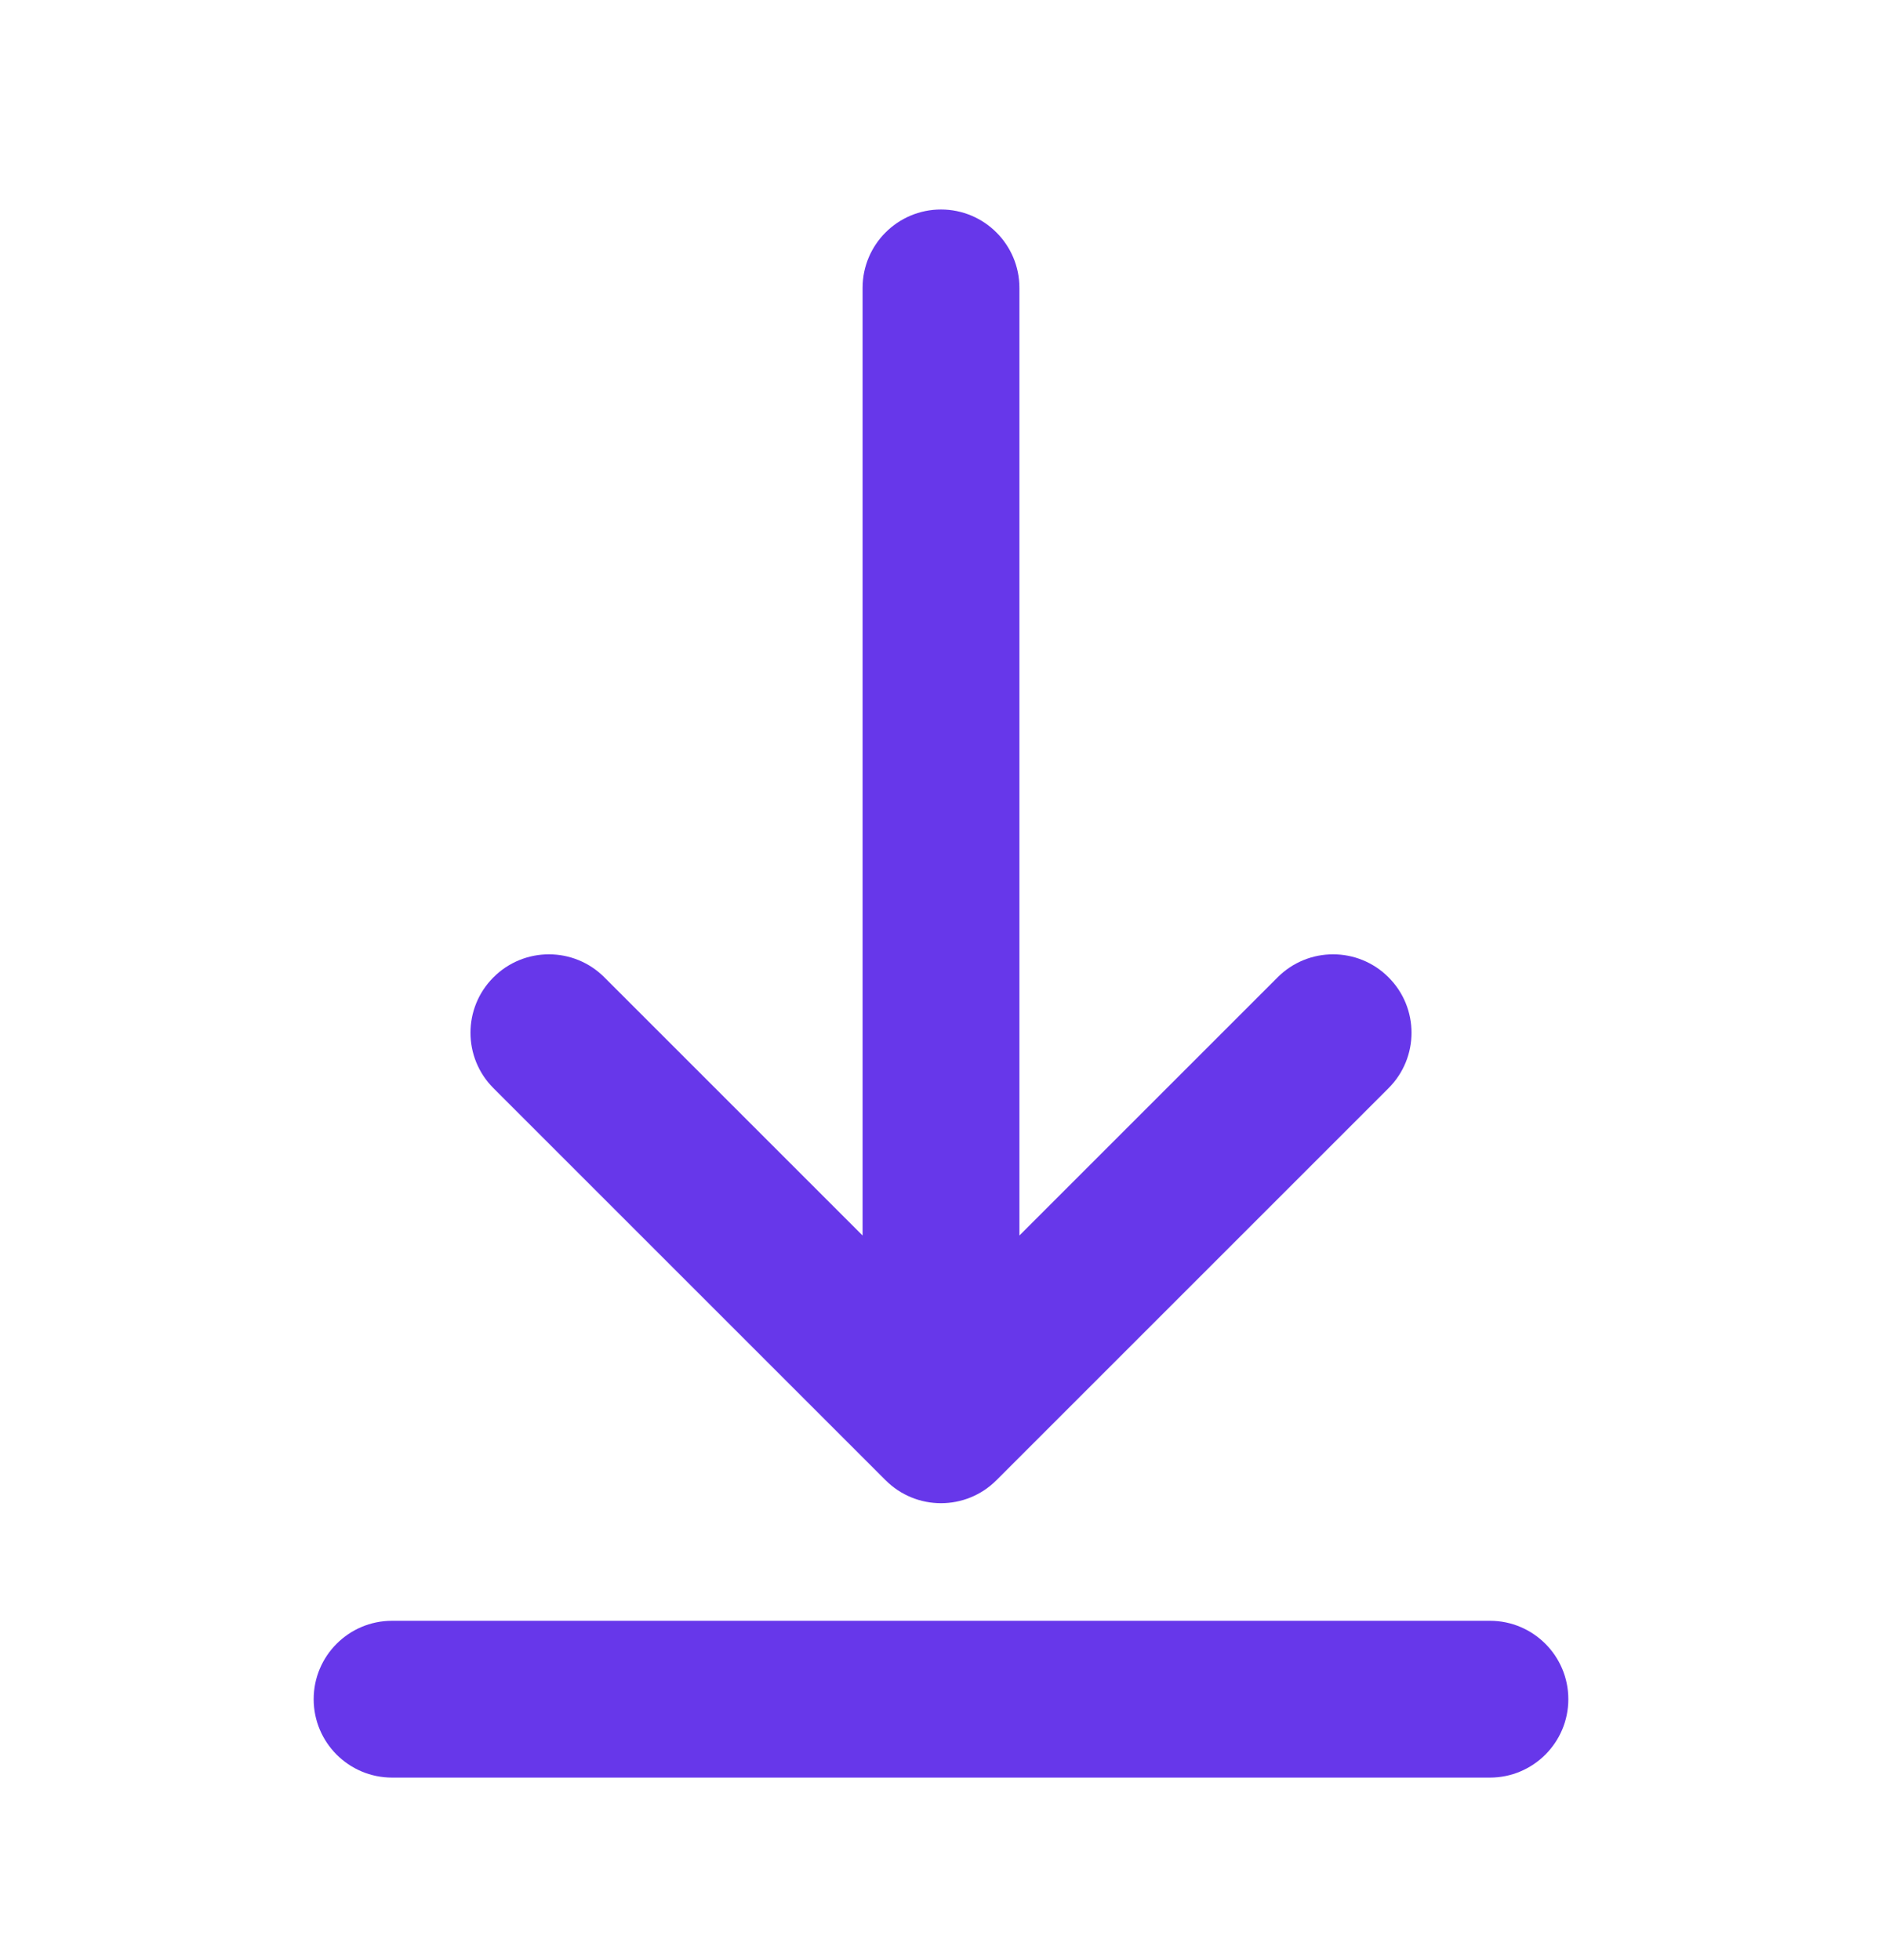 <svg width="24" height="25" viewBox="0 0 24 25" fill="none" xmlns="http://www.w3.org/2000/svg">
<path d="M13 3.672C13 3.12 12.552 2.672 12 2.672C11.448 2.672 11 3.12 11 3.672V15.758L7.707 12.465C7.317 12.074 6.683 12.074 6.293 12.465C5.902 12.855 5.902 13.489 6.293 13.879L11.293 18.879C11.683 19.27 12.317 19.27 12.707 18.879L17.707 13.879C18.098 13.489 18.098 12.855 17.707 12.465C17.317 12.074 16.683 12.074 16.293 12.465L13 15.758V3.672ZM5 20.672C4.448 20.672 4 21.12 4 21.672C4 22.224 4.448 22.672 5 22.672H19C19.552 22.672 20 22.224 20 21.672C20 21.12 19.552 20.672 19 20.672H5Z" fill="#6737EA"/>
</svg>
